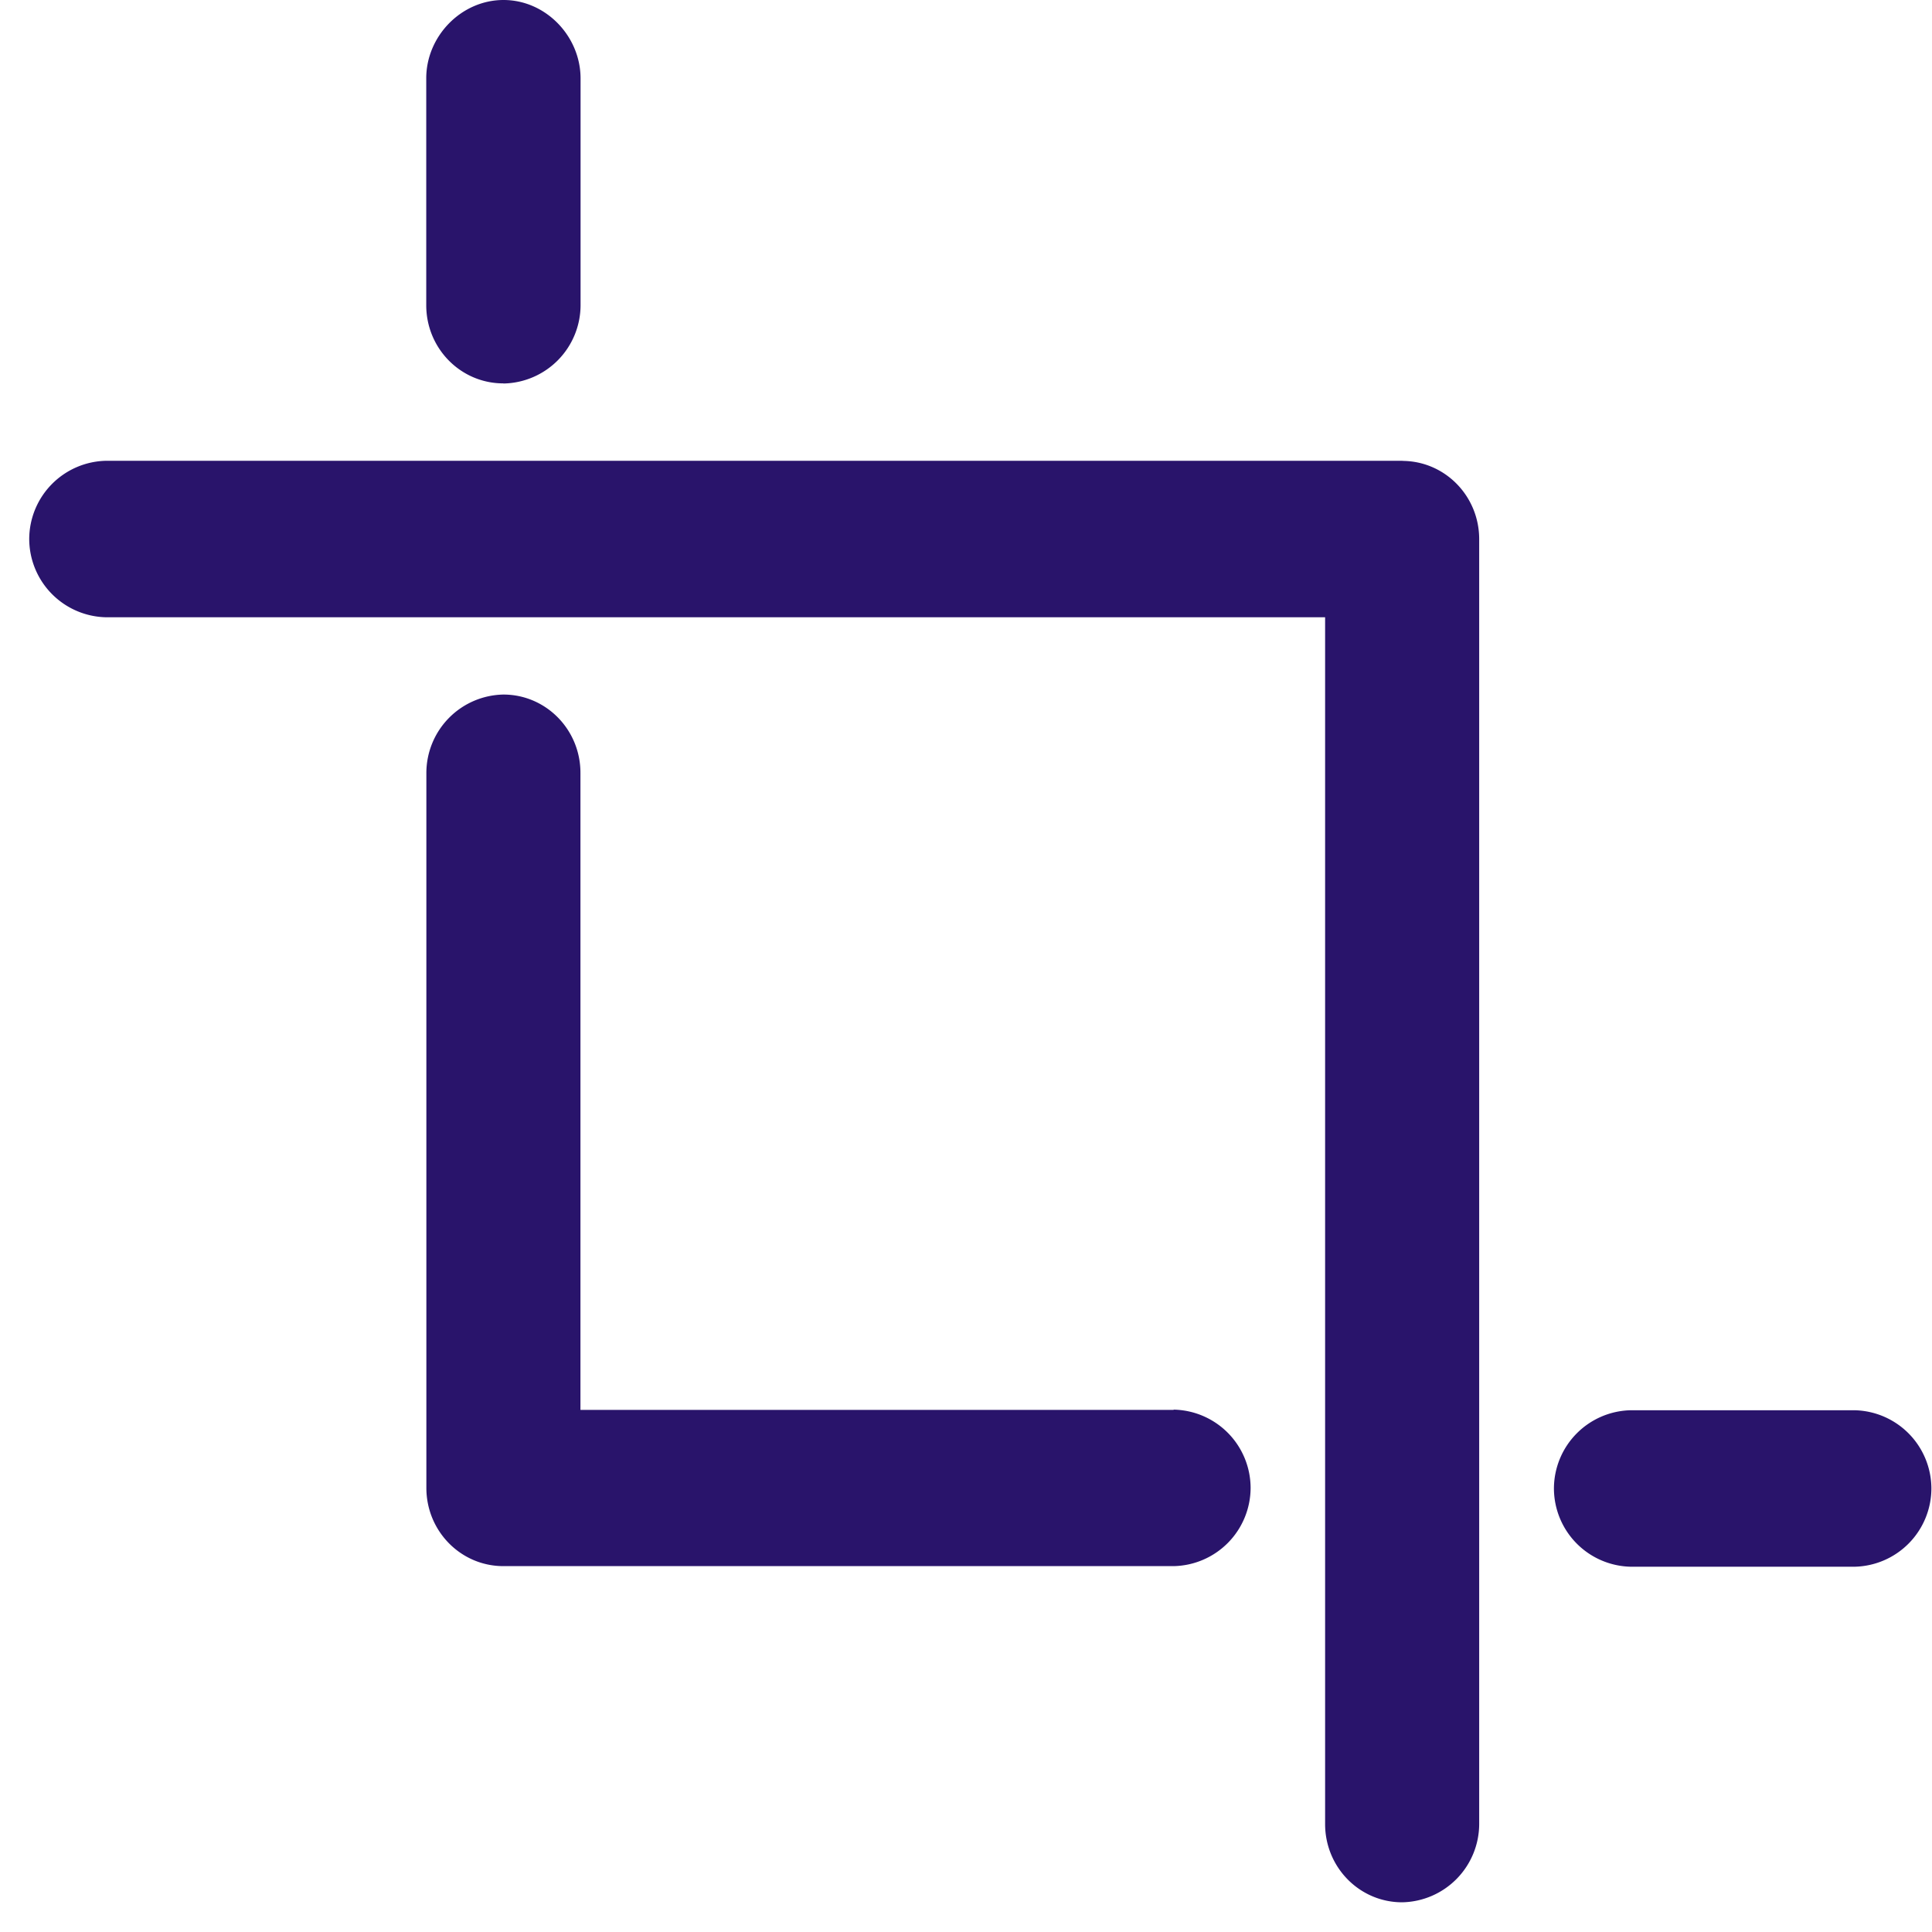 <svg viewBox='0 0 16 16' xmlns='http://www.w3.org/2000/svg'>
    <path d='M9.72 11.676H4.807V6.4c0-.357-.285-.648-.638-.648a.65.65 0 0 0-.638.648v5.922c0 .358.285.648.638.648h5.55a.65.65 0 0 0 .638-.648.65.65 0 0 0-.638-.648zm1.9-7.86H.88a.65.65 0 0 0-.638.648.65.65 0 0 0 .638.648h10.094v9.994c0 .358.285.648.638.648a.65.65 0 0 0 .638-.648V4.465c0-.358-.285-.648-.638-.648zm-7.45-.64a.65.65 0 0 0 .638-.648V.648C4.807.3 4.52 0 4.17 0s-.64.3-.64.648v1.88c0 .357.285.647.638.647zm11.187 8.503h-1.85a.65.65 0 0 0-.638.648.65.65 0 0 0 .638.648h1.85a.65.65 0 0 0 .638-.648.65.65 0 0 0-.638-.648z'
    fill='#29146B' fillRule='evenodd' />
</svg>
